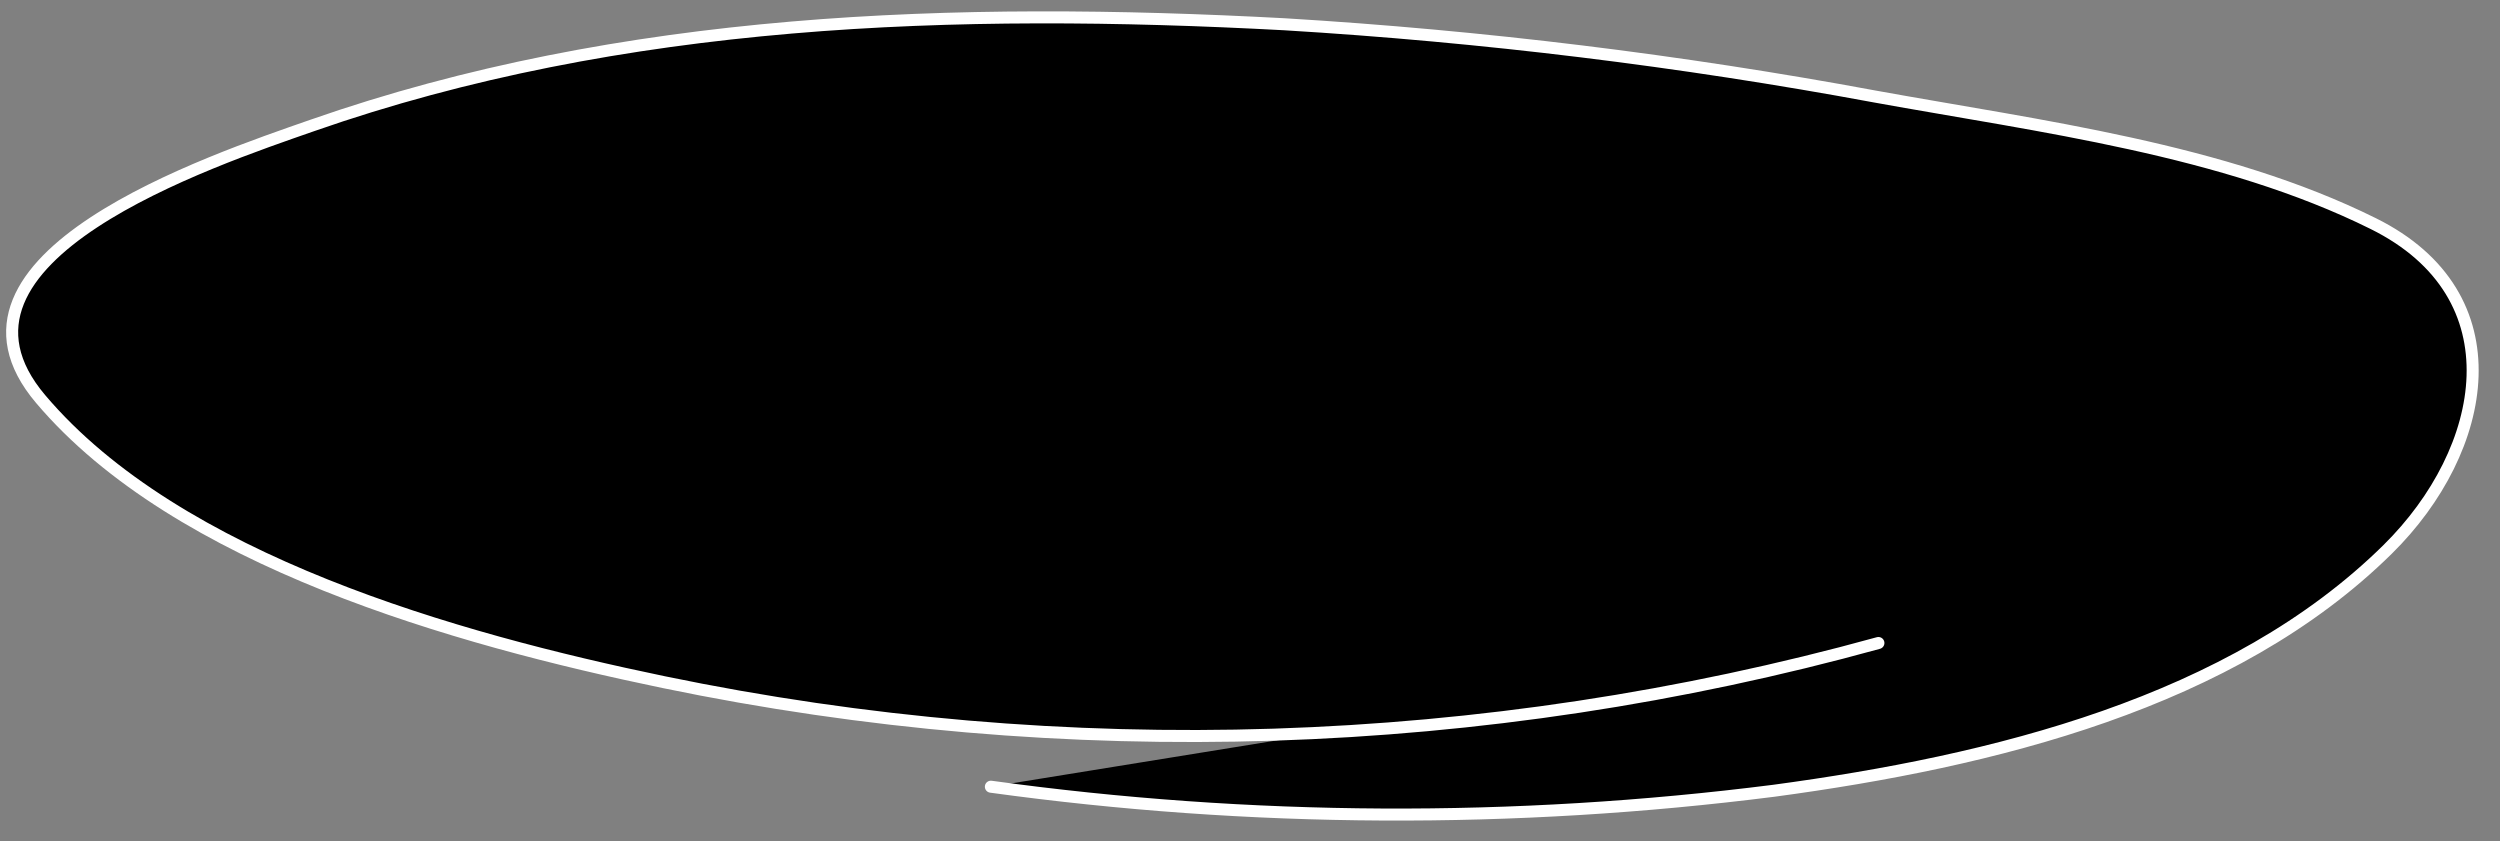 <svg width="104" height="35" viewBox="0 0 104 35" fill="none" xmlns="http://www.w3.org/2000/svg">
<rect x="0" y="0" width="104" height="35" fill="#808080" stroke="none"/>
<path d="M41.22 32.727C52.013 34.214 62.986 34.27 73.796 32.895C82.88 31.671 92.853 29.244 99.331 22.849C103.514 18.72 104.758 12.286 98.724 9.3C92.49 6.207 84.894 5.266 77.994 4.015C69.889 2.512 61.682 1.507 53.429 1.009C39.747 0.276 25.895 0.707 12.99 5.219C8.799 6.684 -3.298 10.719 1.692 16.602C7.385 23.326 18.957 26.581 27.605 28.376C44.319 31.843 61.74 31.282 78.142 26.749" fill="black"/>
<path d="M41.22 32.727C52.013 34.214 62.986 34.27 73.796 32.895C82.88 31.671 92.853 29.244 99.331 22.849C103.514 18.72 104.758 12.286 98.724 9.3C92.49 6.207 84.894 5.266 77.994 4.015C69.889 2.512 61.682 1.507 53.429 1.009C39.747 0.276 25.895 0.707 12.99 5.219C8.799 6.684 -3.298 10.719 1.692 16.602C7.385 23.326 18.957 26.581 27.605 28.376C44.319 31.843 61.74 31.282 78.142 26.749" stroke="white" stroke-width="0.5" stroke-linecap="round" stroke-linejoin="round"/>
</svg>
